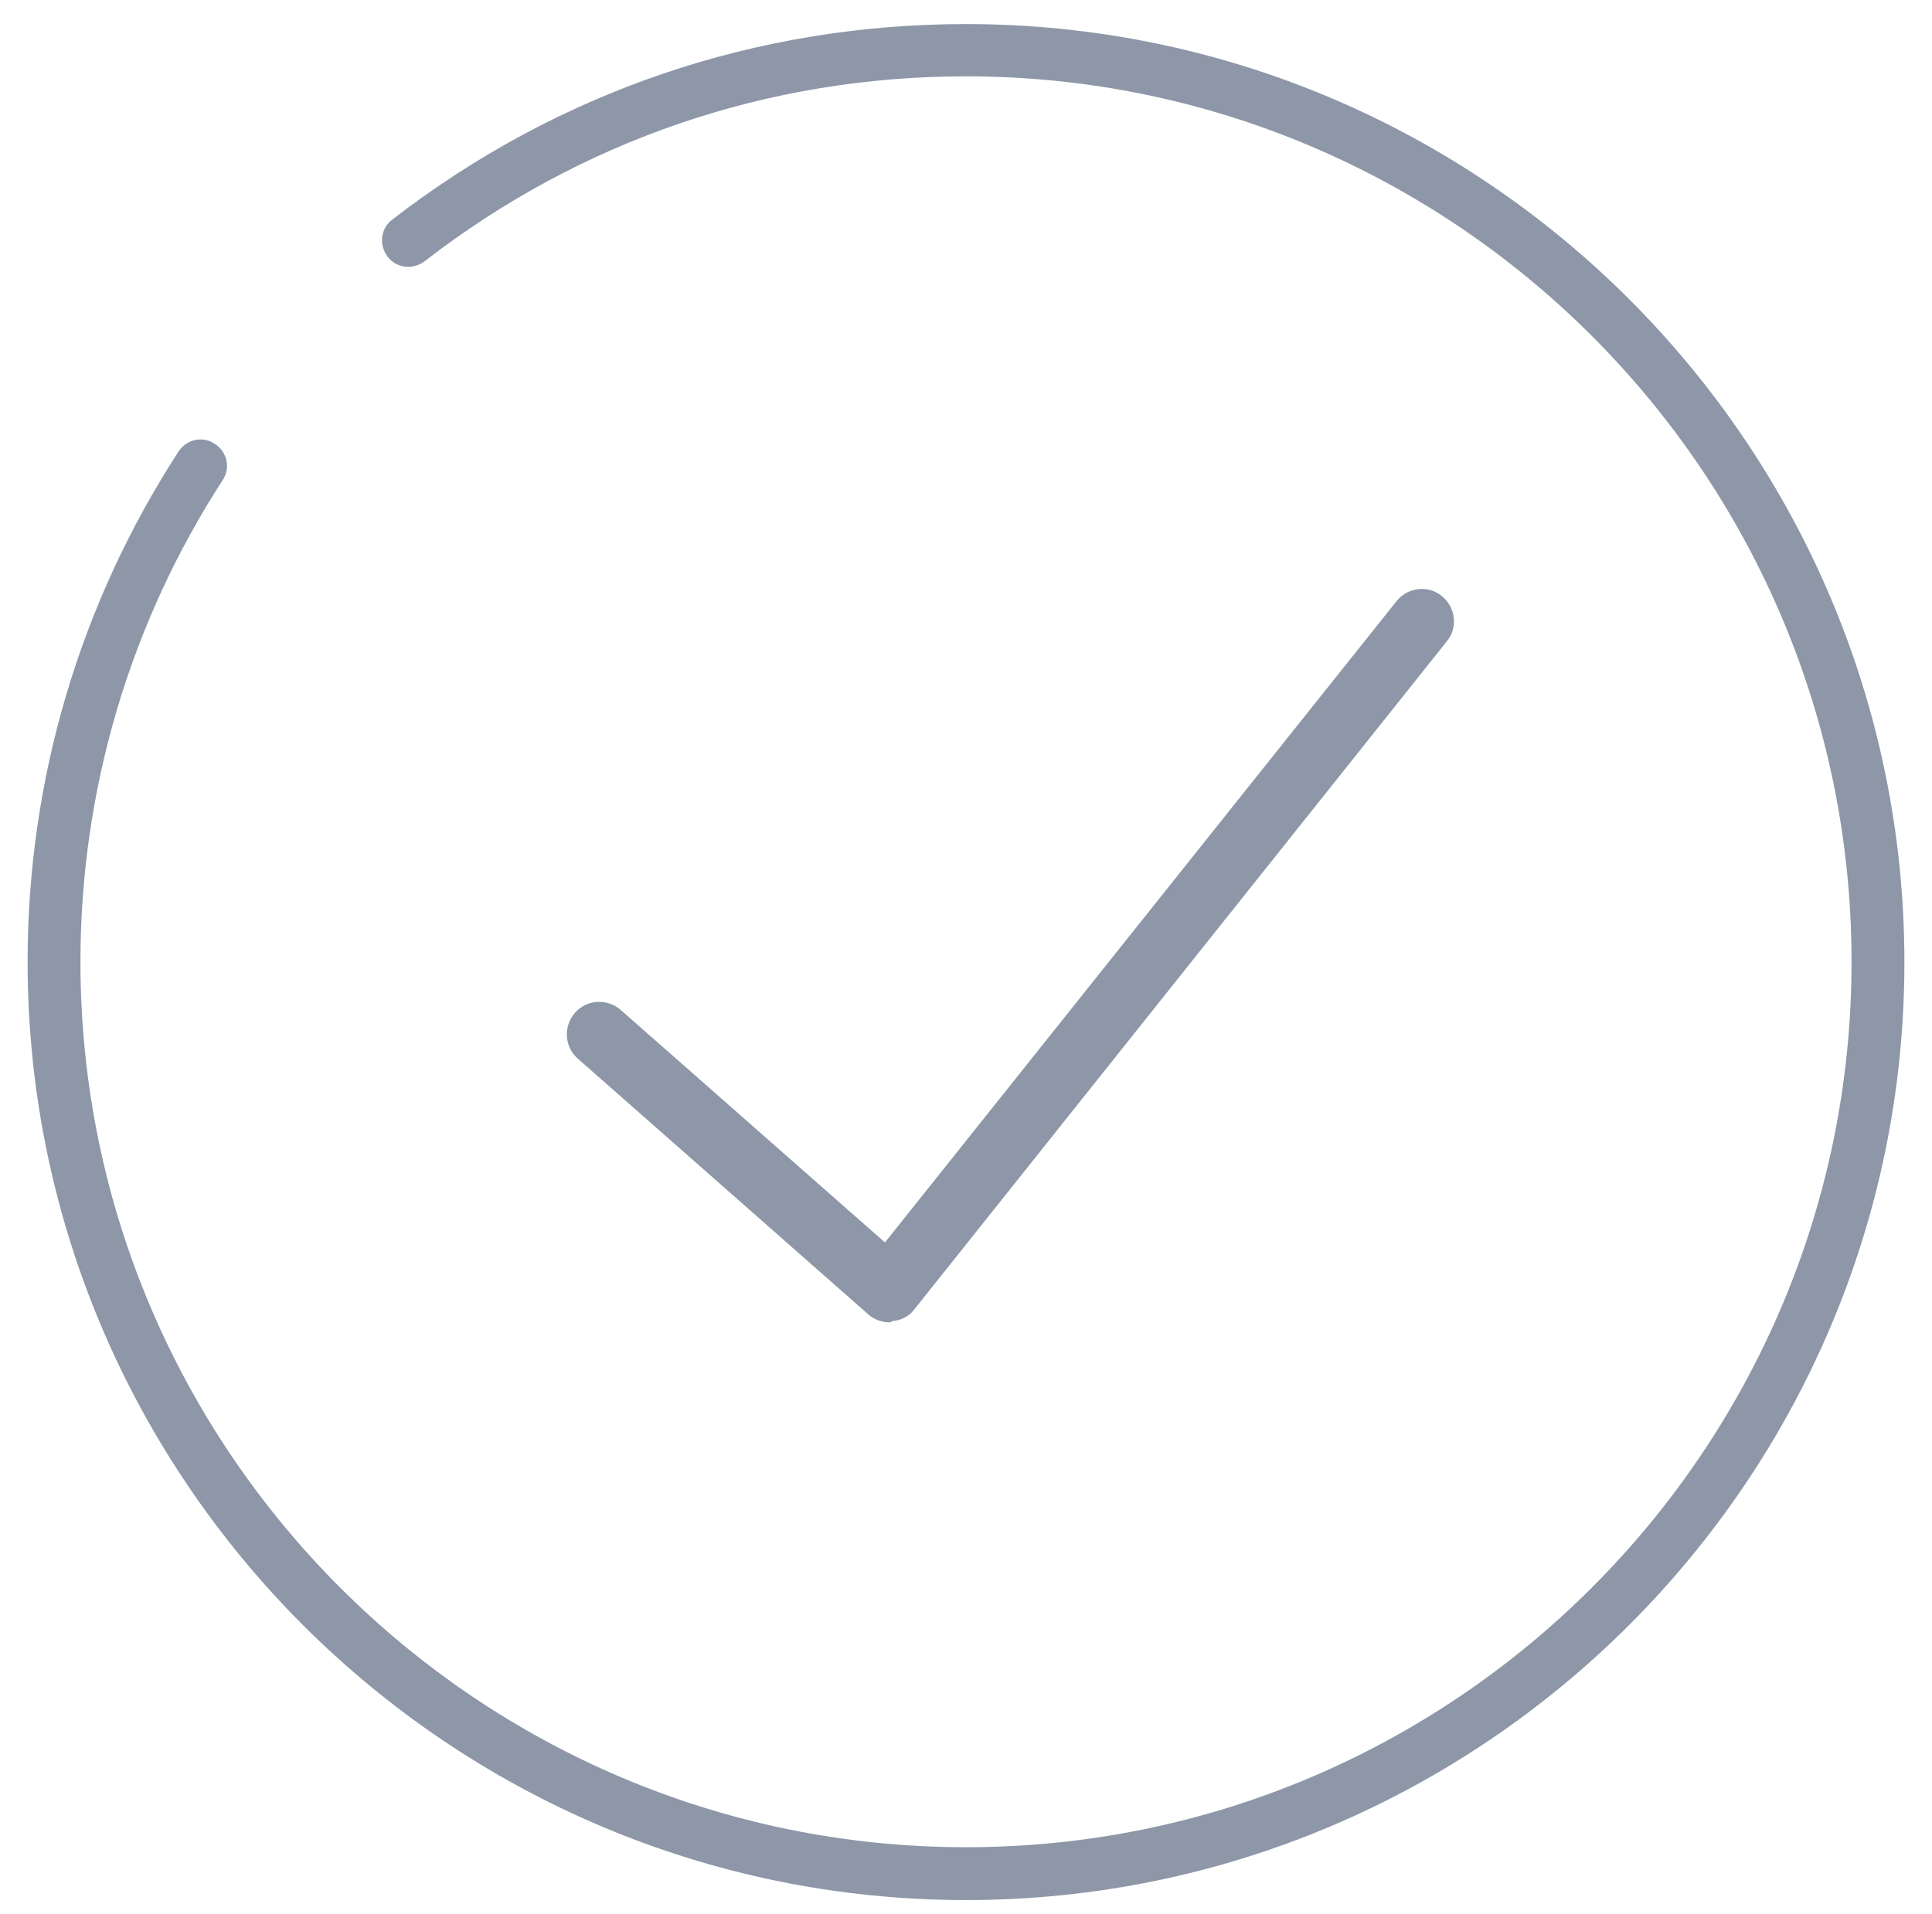 <?xml version="1.0" encoding="utf-8"?>
<!-- Generator: Adobe Illustrator 19.2.1, SVG Export Plug-In . SVG Version: 6.00 Build 0)  -->
<svg version="1.1" id="Capa_1" xmlns="http://www.w3.org/2000/svg" xmlns:xlink="http://www.w3.org/1999/xlink" x="0px" y="0px"
	 viewBox="0 0 329 326" style="enable-background:new 0 0 329 326;" xml:space="preserve" fill="#8d97a8">
<g>
	<path d="M164.5,323.6c-88.1,0-159.8-71.7-159.8-159.8c0-31,8.9-61,25.7-86.9c1.4-2.1,4.1-2.7,6.2-1.3c2.1,1.4,2.7,4.1,1.3,6.2
		c-15.8,24.4-24.2,52.8-24.2,82c0,83.2,67.7,150.8,150.8,150.8c83.2,0,150.8-67.7,150.8-150.8c0-83.2-67.7-150.8-150.8-150.8
		c-33.7,0-65.6,10.9-92.2,31.5c-2,1.5-4.8,1.2-6.3-0.8c-1.5-2-1.2-4.8,0.8-6.3c28.2-21.8,62-33.3,97.7-33.3
		c88.1,0,159.8,71.7,159.8,159.8C324.3,251.9,252.6,323.6,164.5,323.6z"/>
</g>
<g>
	<path d="M151.4,225.2c-1.3,0-2.6-0.5-3.6-1.4l-49.4-43.5c-2.3-2-2.5-5.5-0.5-7.8c2-2.3,5.5-2.5,7.8-0.5l45,39.6l87.1-109.2
		c1.9-2.4,5.4-2.8,7.7-0.9c2.4,1.9,2.8,5.4,0.9,7.7l-90.7,113.8c-0.9,1.2-2.3,1.9-3.8,2C151.7,225.2,151.6,225.2,151.4,225.2z"/>
</g>
</svg>
